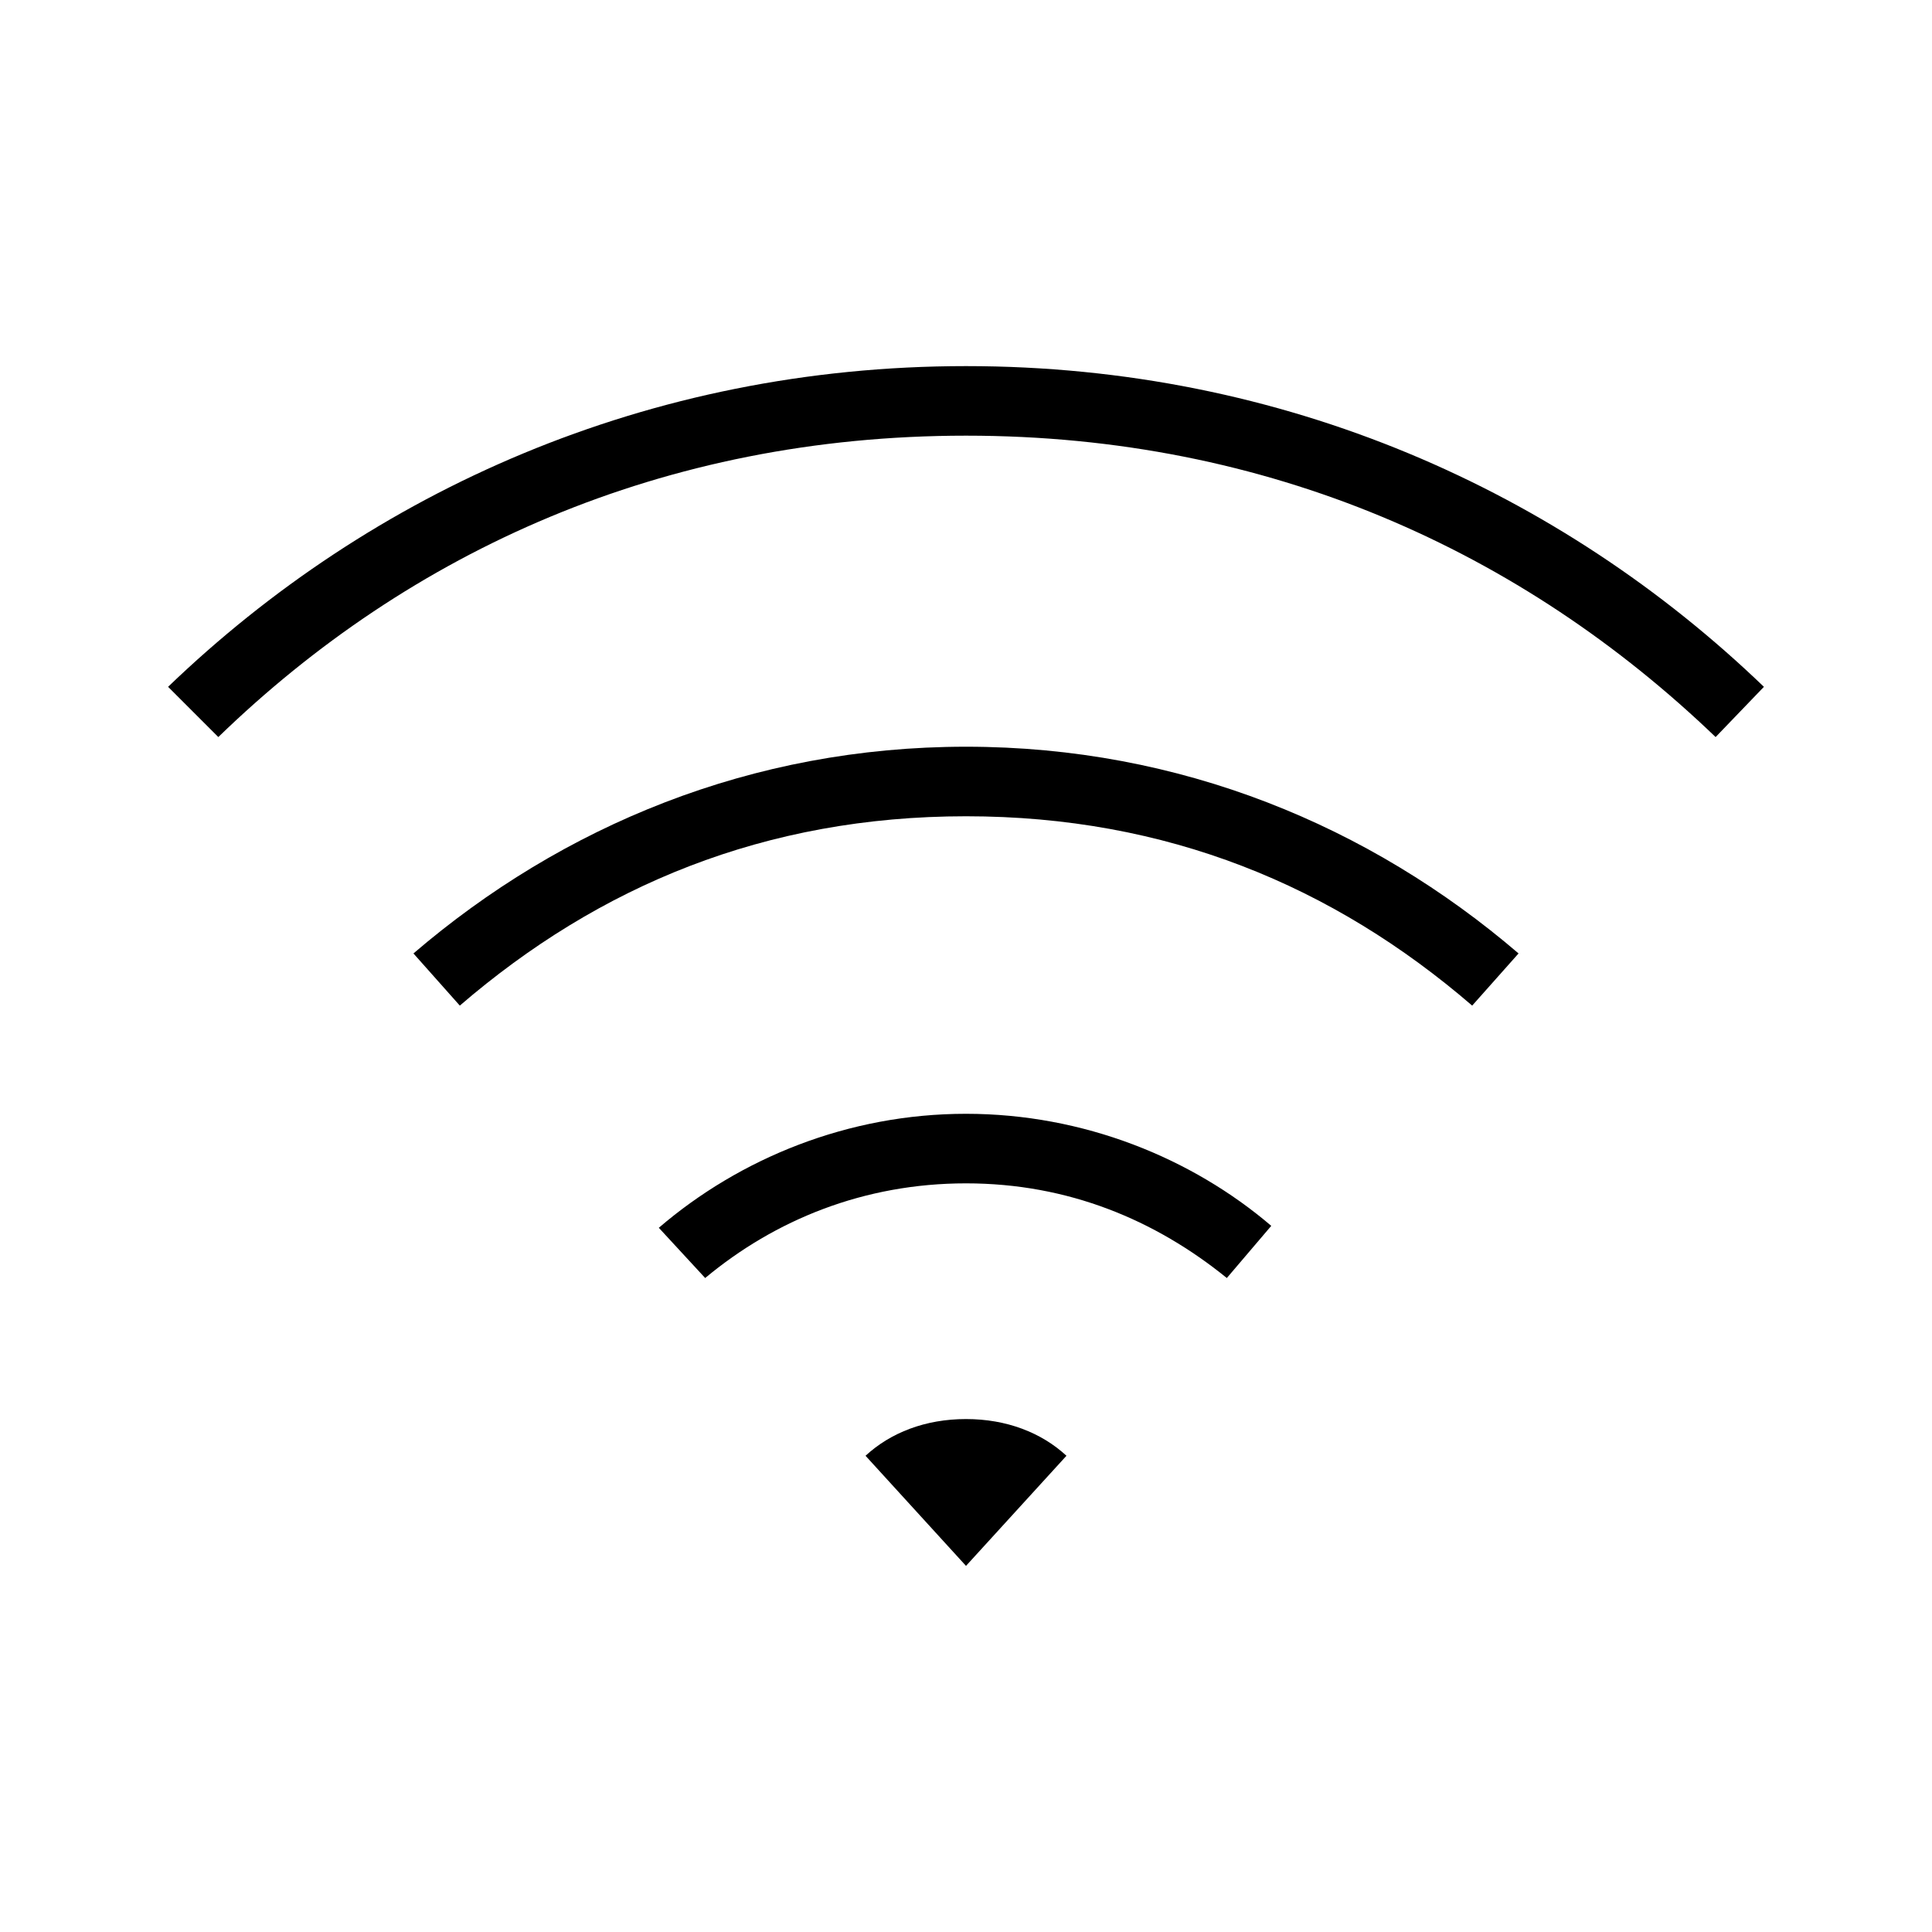 <svg xmlns="http://www.w3.org/2000/svg" width="24" height="24" fill="none" viewBox="0 0 24 24"><path fill="#000" d="M2.088 8.532L2.712 9.156C5.088 6.852 8.232 5.412 12 5.412C15.768 5.412 18.912 6.852 21.312 9.156L21.912 8.532C19.392 6.108 15.96 4.548 12 4.548C8.04 4.548 4.608 6.108 2.088 8.532ZM5.136 11.844L5.712 12.492C7.44 11.004 9.504 10.14 12 10.14C14.496 10.14 16.56 11.004 18.288 12.492L18.864 11.844C17.016 10.26 14.664 9.276 12 9.276C9.336 9.276 6.984 10.26 5.136 11.844ZM8.184 15.252L8.76 15.876C9.624 15.156 10.728 14.7 12 14.7C13.272 14.7 14.352 15.156 15.24 15.876L15.792 15.228C14.808 14.388 13.464 13.836 12 13.836C10.536 13.836 9.192 14.388 8.184 15.252ZM10.752 18.084L12 19.452L13.248 18.084C12.936 17.796 12.504 17.628 12 17.628C11.496 17.628 11.064 17.796 10.752 18.084Z"/></svg>